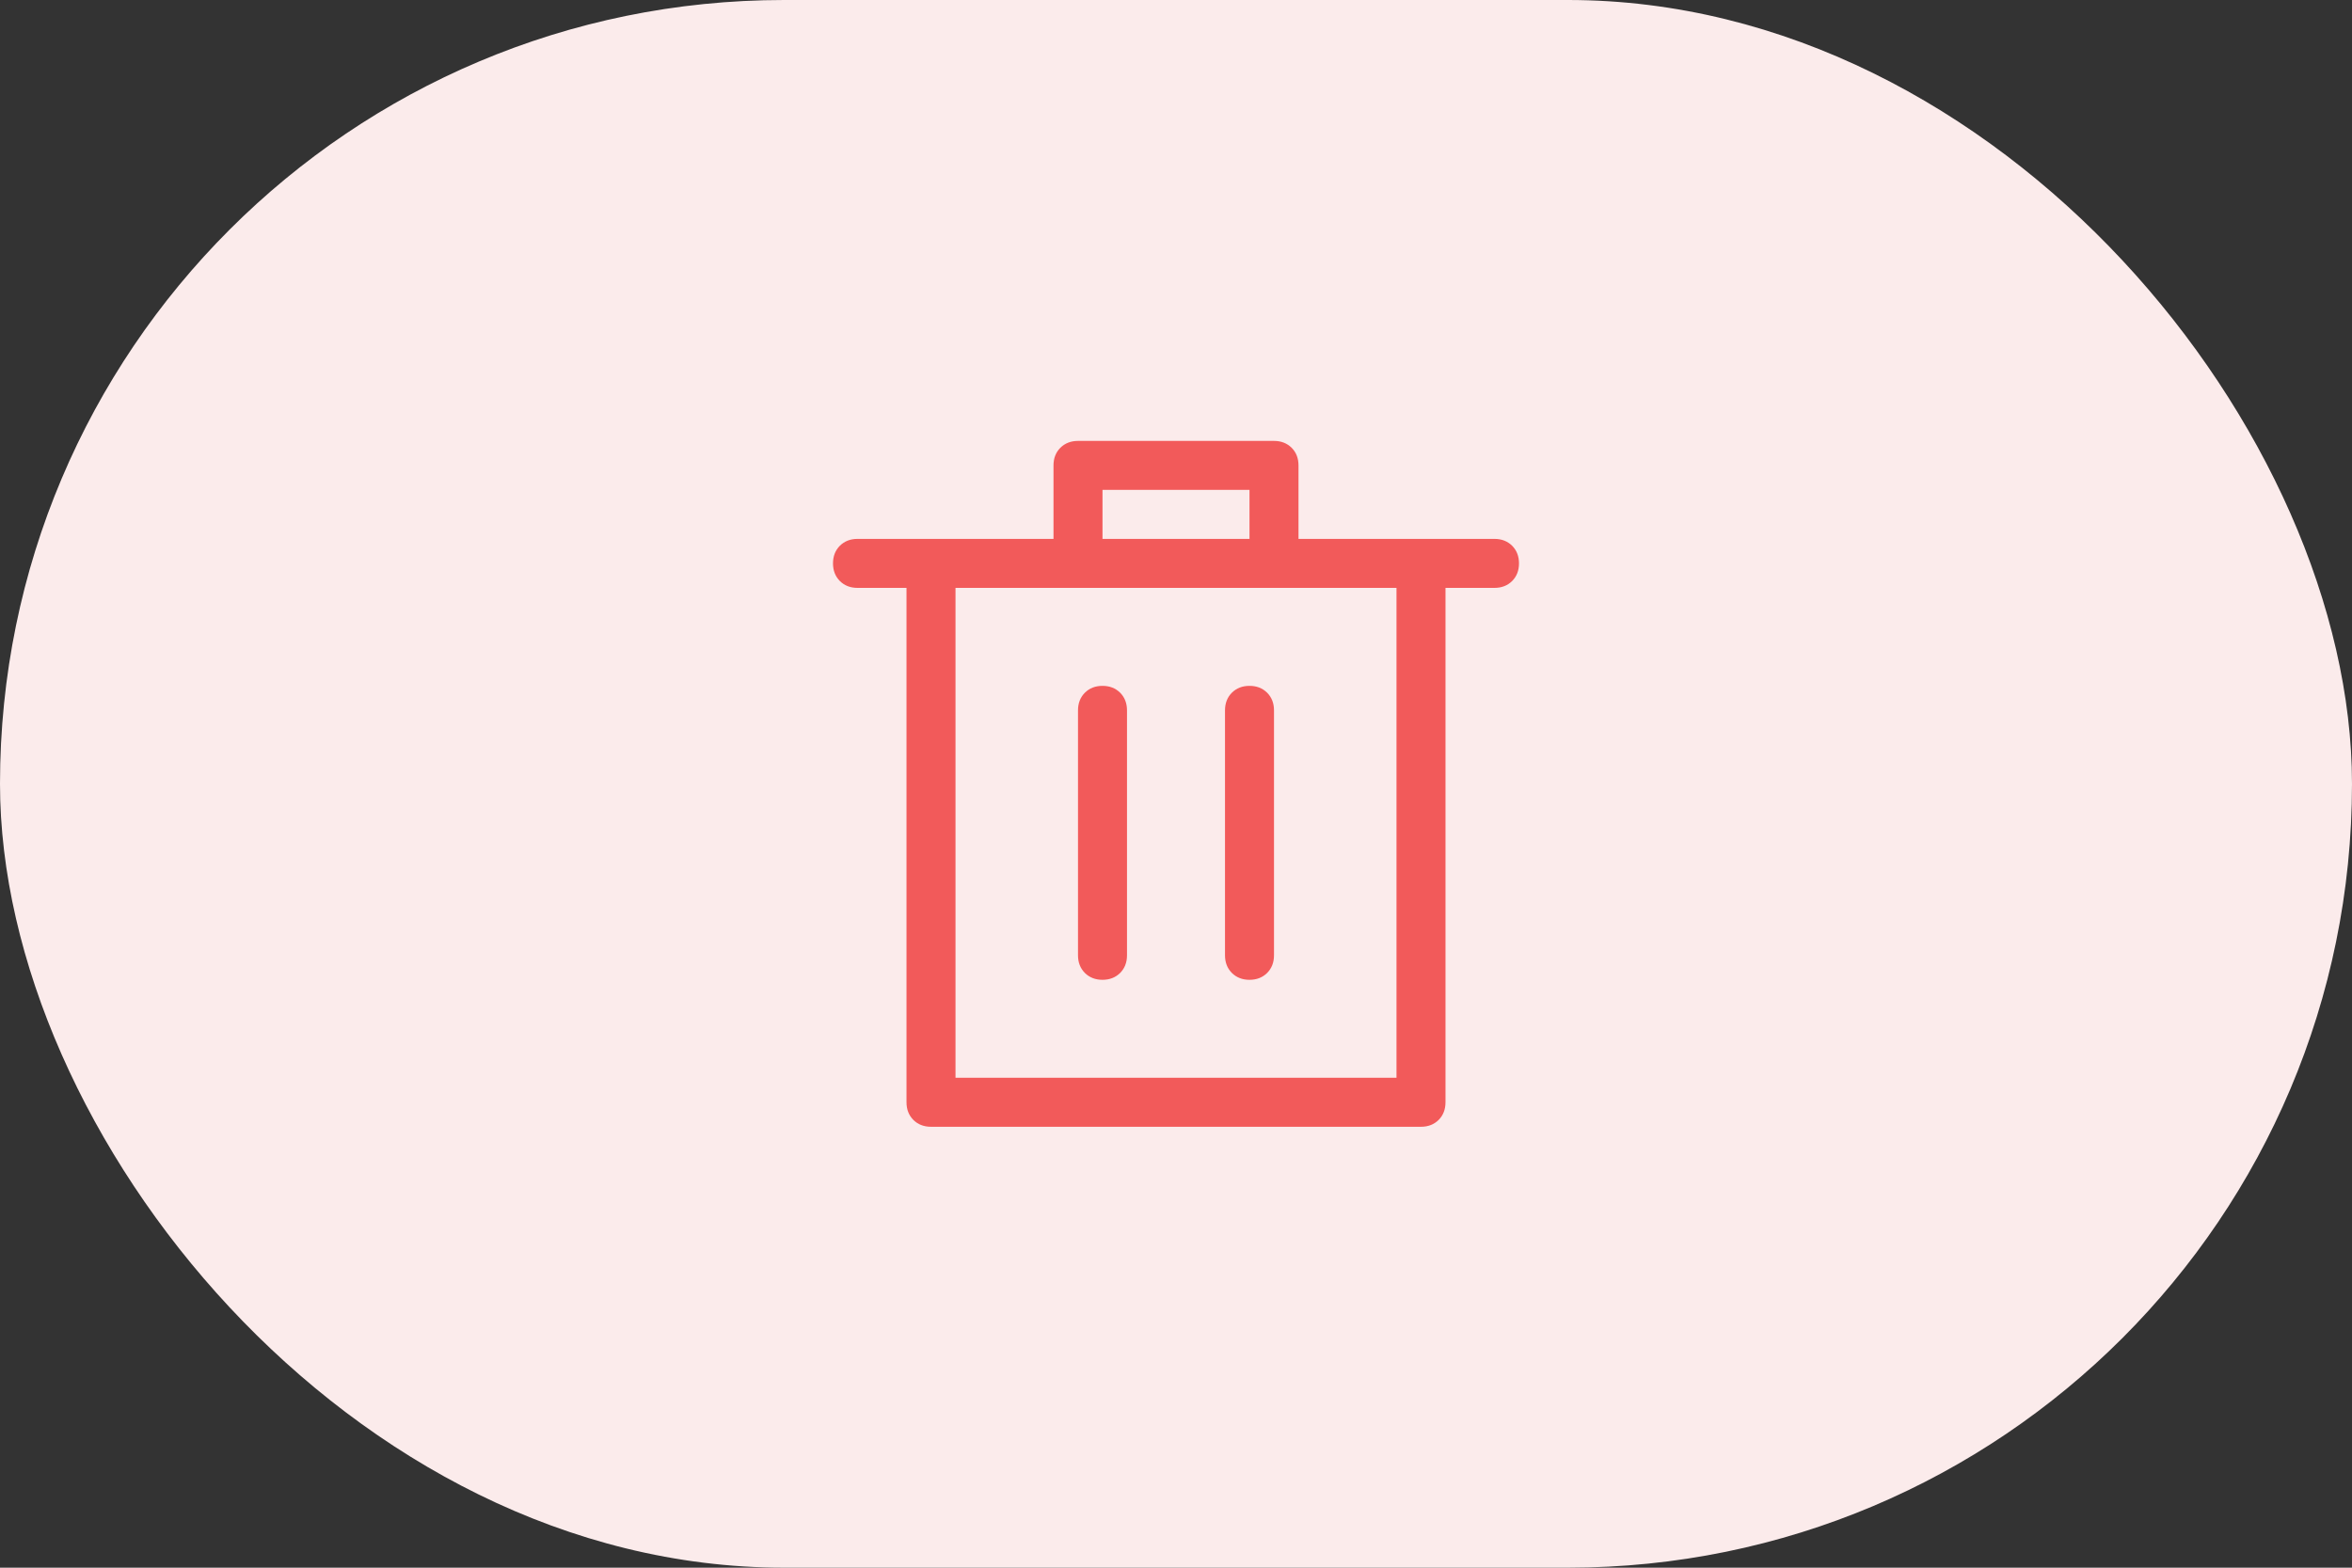 <svg width="48" height="32" viewBox="0 0 48 32" fill="none" xmlns="http://www.w3.org/2000/svg">
<rect x="0" y="0" width="48" height="32" fill="#333333" stroke="none"/>
<rect width="48" height="32" rx="16" fill="#FBEBEB"/>
<path d="M18.5 12H17.5C17.354 12 17.234 11.953 17.14 11.86C17.047 11.766 17 11.646 17 11.5C17 11.354 17.047 11.234 17.14 11.14C17.234 11.047 17.354 11 17.5 11H21.5V9.5C21.5 9.354 21.547 9.234 21.64 9.14C21.734 9.047 21.854 9 22 9H26C26.146 9 26.266 9.047 26.36 9.14C26.453 9.234 26.5 9.354 26.5 9.5V11H30.5C30.646 11 30.766 11.047 30.86 11.14C30.953 11.234 31 11.354 31 11.5C31 11.646 30.953 11.766 30.86 11.86C30.766 11.953 30.646 12 30.5 12H29.5V22.5C29.5 22.646 29.453 22.766 29.36 22.86C29.266 22.953 29.146 23 29 23H19C18.854 23 18.734 22.953 18.64 22.86C18.547 22.766 18.5 22.646 18.5 22.5V12ZM25.5 11V10H22.5V11H25.5ZM19.5 22H28.5V12H19.5V22ZM22.5 20C22.354 20 22.234 19.953 22.14 19.86C22.047 19.766 22 19.646 22 19.5V14.5C22 14.354 22.047 14.234 22.14 14.14C22.234 14.047 22.354 14 22.5 14C22.646 14 22.766 14.047 22.86 14.14C22.953 14.234 23 14.354 23 14.5V19.5C23 19.646 22.953 19.766 22.86 19.86C22.766 19.953 22.646 20 22.5 20ZM25.5 20C25.354 20 25.234 19.953 25.14 19.86C25.047 19.766 25 19.646 25 19.5V14.5C25 14.354 25.047 14.234 25.14 14.14C25.234 14.047 25.354 14 25.5 14C25.646 14 25.766 14.047 25.86 14.14C25.953 14.234 26 14.354 26 14.5V19.5C26 19.646 25.953 19.766 25.86 19.86C25.766 19.953 25.646 20 25.5 20Z" fill="#F25A5A"/>
</svg>
